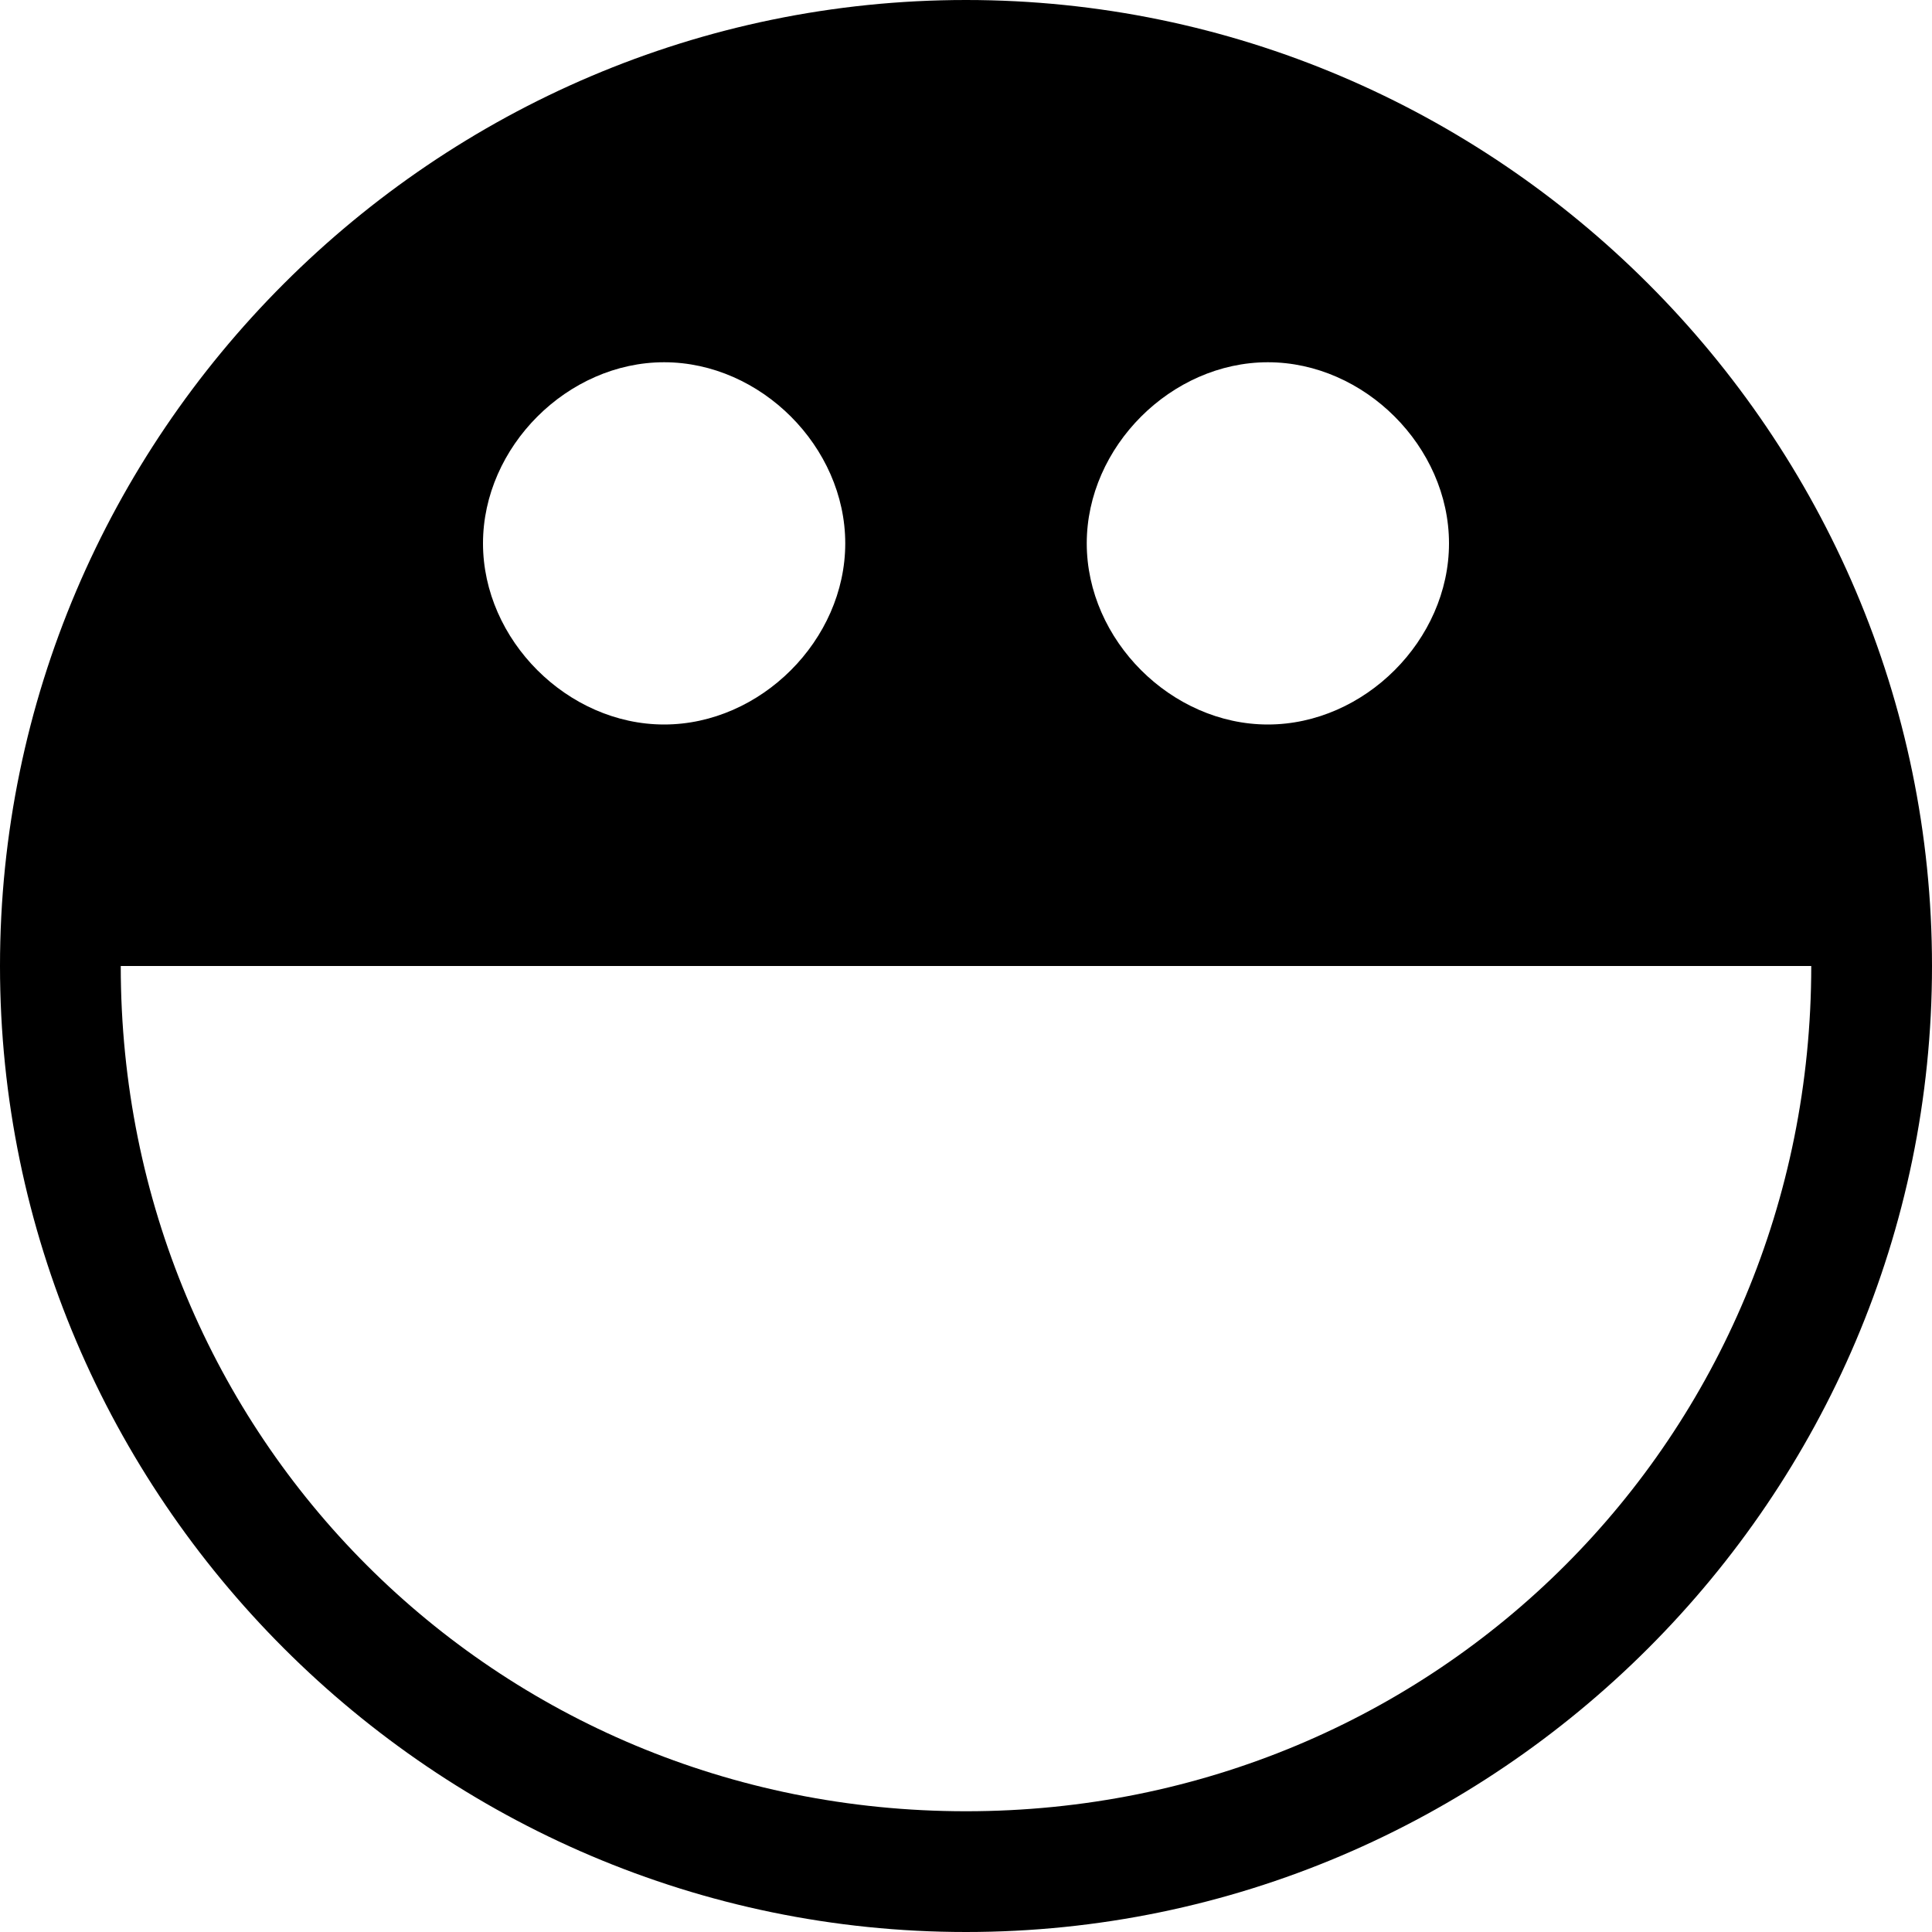 <?xml version="1.0" encoding="utf-8"?>
<!-- Generator: Adobe Illustrator 22.0.1, SVG Export Plug-In . SVG Version: 6.00 Build 0)  -->
<svg version="1.1" baseProfile="tiny" id="Layer_3" xmlns="http://www.w3.org/2000/svg" xmlns:xlink="http://www.w3.org/1999/xlink"
	 x="0px" y="0px" viewBox="0 0 16 16" xml:space="preserve">
<path d="M8,0C3.6,0,0,3.6,0,8s3.6,8,8,8s8-3.6,8-8S12.4,0,8,0z M10.5,3C11.3,3,12,3.7,12,4.5S11.3,6,10.5,6S9,5.3,9,4.5
	S9.7,3,10.5,3z M5.5,3C6.3,3,7,3.7,7,4.5S6.3,6,5.5,6S4,5.3,4,4.5S4.7,3,5.5,3z M15,8c0,3.9-3.1,7-7,7s-7-3.1-7-7"/>
</svg>
